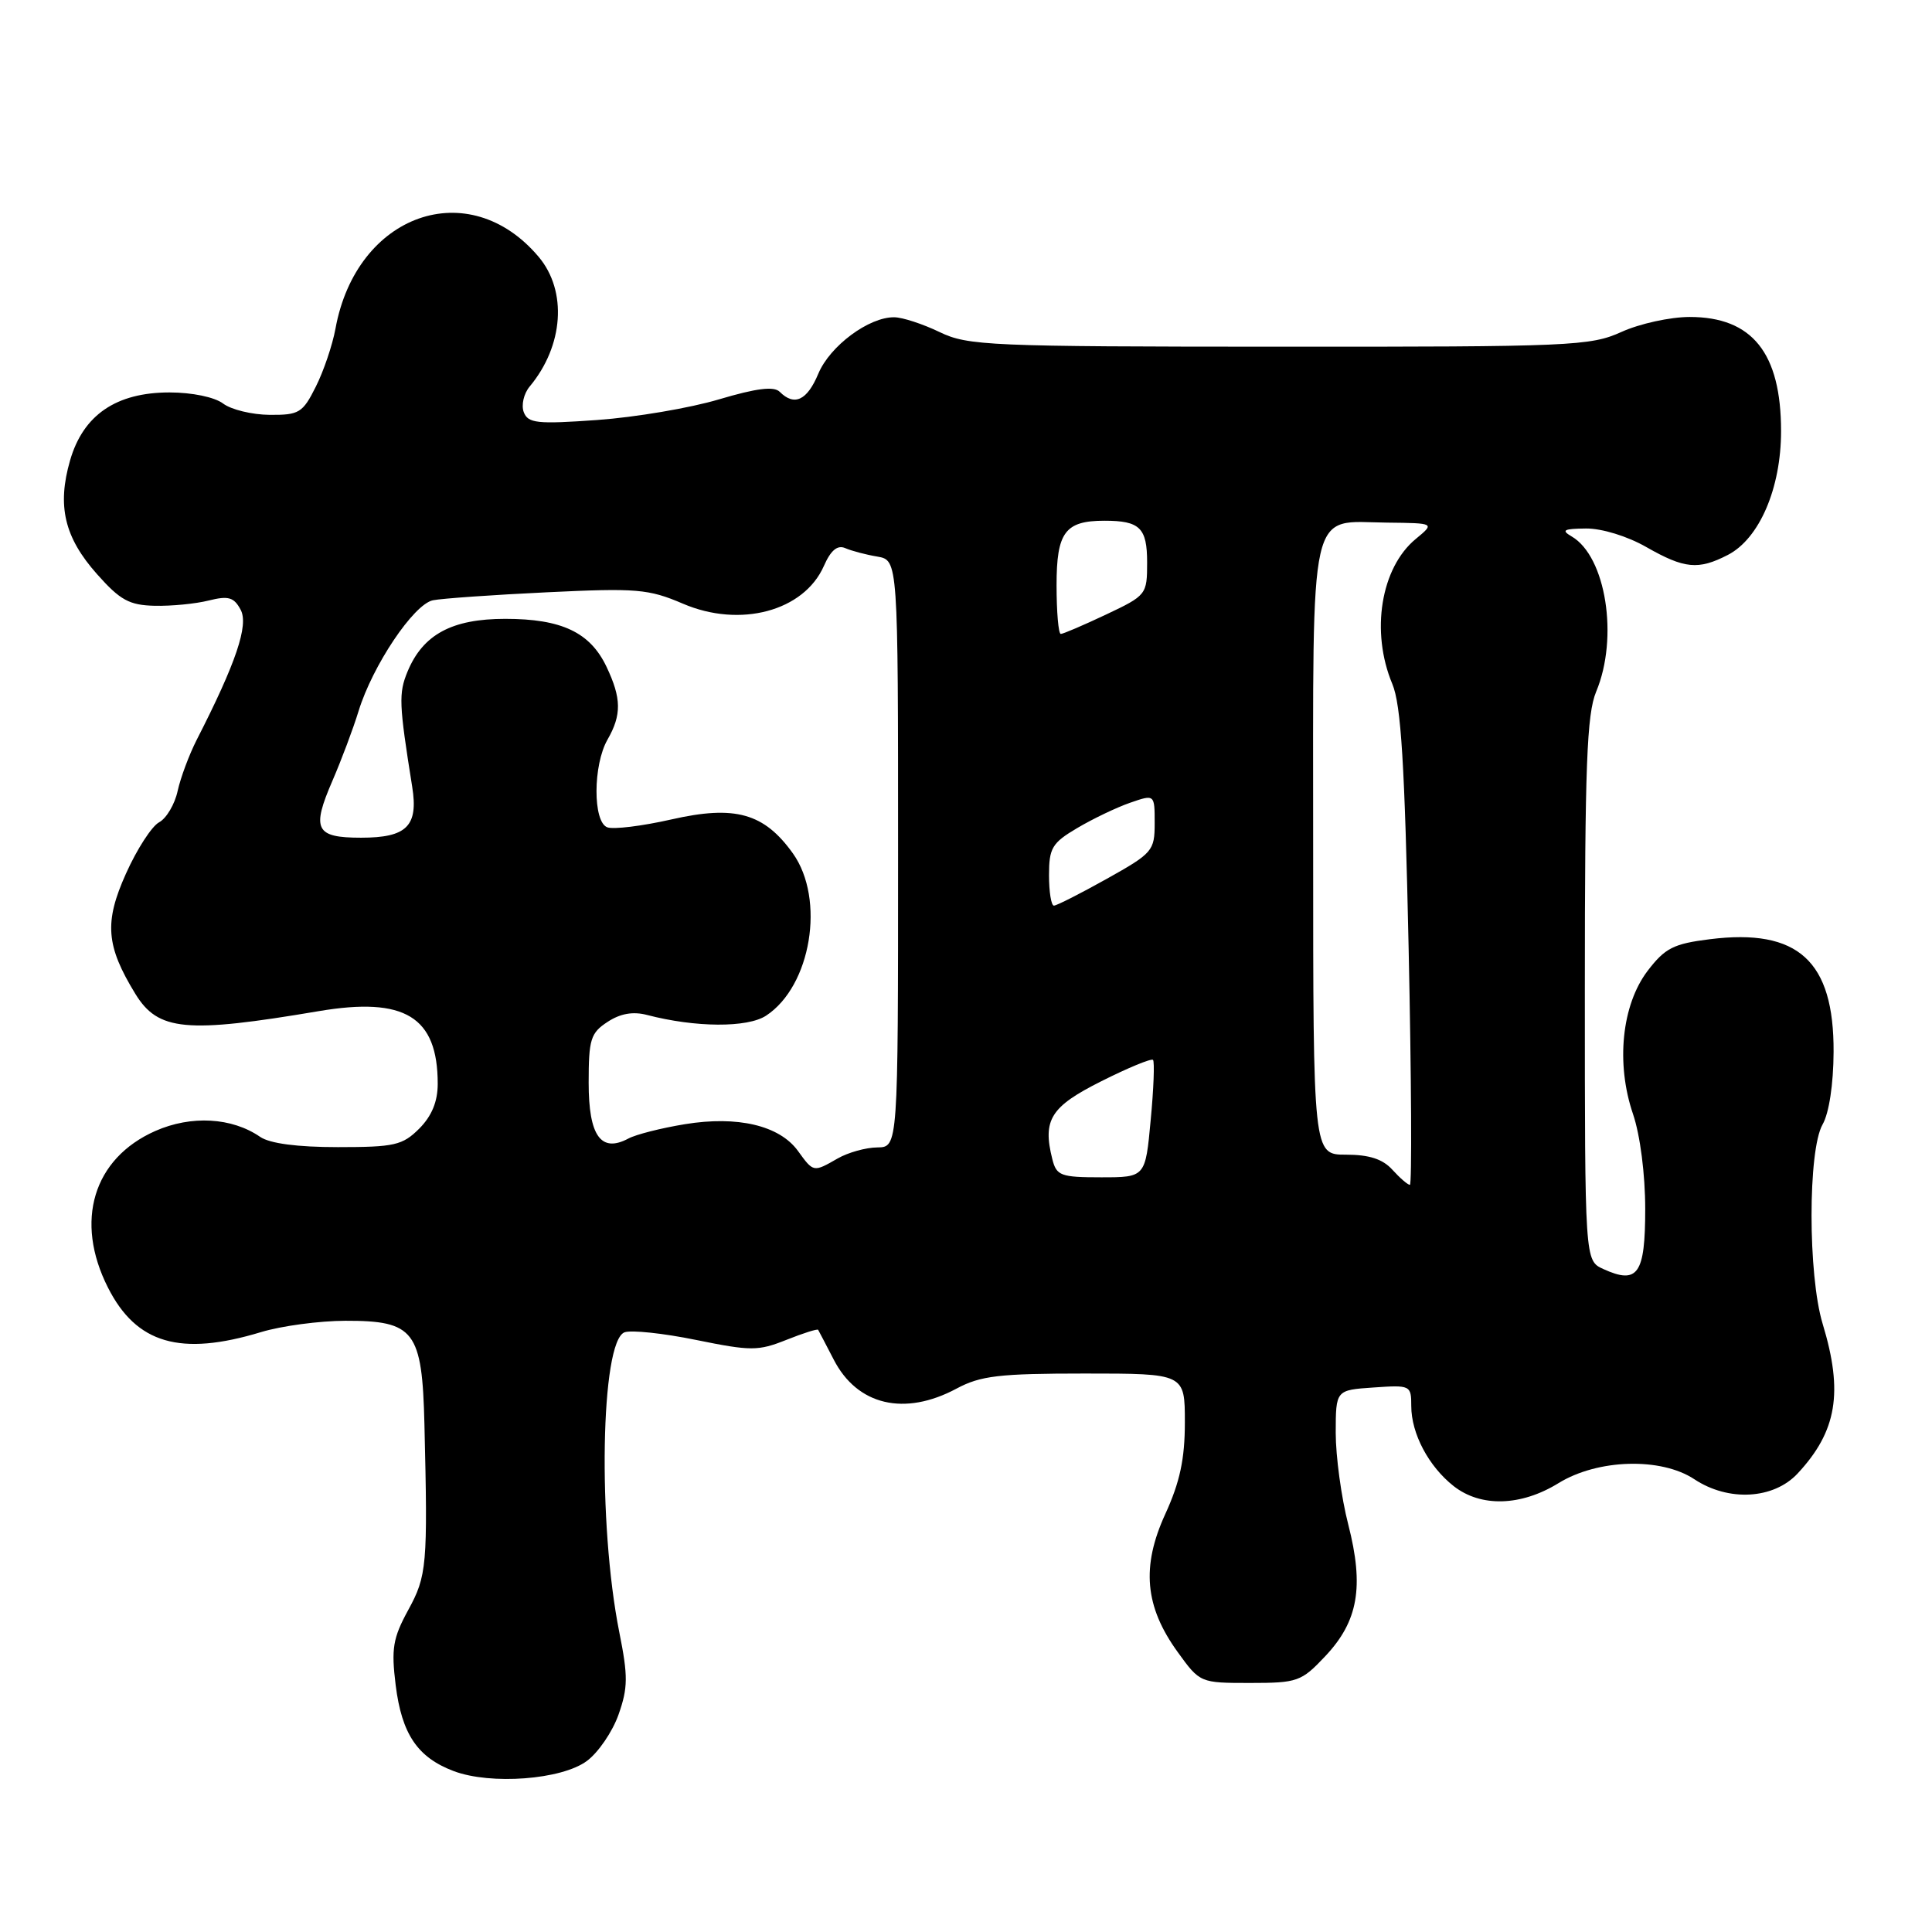 <?xml version="1.0" encoding="UTF-8" standalone="no"?>
<!DOCTYPE svg PUBLIC "-//W3C//DTD SVG 1.1//EN" "http://www.w3.org/Graphics/SVG/1.1/DTD/svg11.dtd" >
<svg xmlns="http://www.w3.org/2000/svg" xmlns:xlink="http://www.w3.org/1999/xlink" version="1.1" viewBox="0 0 256 256">
 <g >
 <path fill="currentColor"
d=" M 77.76 233.34 C 79.27 232.23 81.16 229.46 81.96 227.19 C 83.21 223.64 83.23 222.11 82.06 216.28 C 79.18 201.82 79.59 177.75 82.75 176.54 C 83.62 176.21 87.89 176.66 92.24 177.55 C 99.52 179.03 100.46 179.03 104.20 177.54 C 106.43 176.65 108.32 176.05 108.41 176.21 C 108.51 176.37 109.43 178.15 110.48 180.17 C 113.60 186.22 119.85 187.69 126.74 184.00 C 129.93 182.29 132.38 182.00 143.74 182.00 C 157.00 182.00 157.00 182.00 157.00 188.47 C 157.00 193.31 156.35 196.37 154.41 200.61 C 151.21 207.59 151.69 212.89 156.06 218.92 C 159.00 222.99 159.04 223.00 165.64 223.00 C 171.93 223.00 172.43 222.82 175.59 219.47 C 179.97 214.83 180.77 210.27 178.65 202.00 C 177.73 198.43 176.99 192.96 176.99 189.85 C 177.00 184.19 177.00 184.19 182.00 183.85 C 186.89 183.51 187.00 183.56 187.00 186.30 C 187.00 189.96 189.30 194.30 192.61 196.91 C 196.21 199.74 201.53 199.59 206.50 196.53 C 211.70 193.32 220.08 193.08 224.50 196.00 C 229.02 199.00 235.00 198.67 238.19 195.25 C 243.40 189.66 244.27 184.49 241.51 175.41 C 239.55 168.95 239.55 152.42 241.50 149.00 C 242.36 147.50 242.94 143.66 242.96 139.40 C 243.02 127.33 238.27 122.99 226.57 124.45 C 221.75 125.05 220.63 125.62 218.32 128.64 C 214.89 133.15 214.09 140.89 216.38 147.61 C 217.33 150.40 218.00 155.60 218.00 160.21 C 218.00 168.84 217.02 170.24 212.44 168.15 C 210.00 167.04 210.00 167.04 210.00 131.14 C 210.00 101.50 210.26 94.62 211.50 91.65 C 214.50 84.48 212.80 73.73 208.25 71.08 C 206.83 70.25 207.18 70.06 210.15 70.03 C 212.25 70.01 215.64 71.05 218.15 72.49 C 223.20 75.37 225.03 75.55 228.95 73.53 C 233.13 71.37 236.00 64.69 236.00 57.13 C 236.00 46.77 232.18 42.00 223.89 42.00 C 221.32 42.00 217.26 42.89 214.86 43.98 C 210.74 45.85 208.23 45.96 169.50 45.94 C 131.04 45.93 128.25 45.81 124.50 44.00 C 122.30 42.94 119.60 42.05 118.50 42.04 C 115.15 41.99 109.96 45.84 108.43 49.52 C 106.95 53.06 105.26 53.86 103.32 51.92 C 102.55 51.15 100.25 51.44 95.26 52.92 C 91.42 54.07 84.18 55.29 79.16 55.65 C 71.17 56.22 69.97 56.09 69.40 54.61 C 69.05 53.68 69.40 52.15 70.19 51.21 C 74.68 45.82 75.19 38.57 71.38 34.04 C 62.13 23.05 47.22 28.32 44.45 43.56 C 44.05 45.73 42.88 49.19 41.84 51.25 C 40.11 54.71 39.63 55.00 35.73 54.97 C 33.40 54.95 30.63 54.28 29.56 53.47 C 28.43 52.62 25.45 52.00 22.46 52.00 C 15.40 52.00 11.03 54.98 9.29 60.99 C 7.54 67.04 8.53 71.21 12.86 76.08 C 15.92 79.53 17.13 80.19 20.50 80.27 C 22.70 80.32 25.92 80.01 27.66 79.57 C 30.27 78.92 31.00 79.13 31.89 80.80 C 32.97 82.82 31.28 87.84 26.06 98.04 C 25.07 99.99 23.93 103.03 23.54 104.80 C 23.16 106.57 22.05 108.44 21.08 108.96 C 20.11 109.48 18.13 112.54 16.69 115.76 C 13.79 122.21 14.04 125.33 17.94 131.70 C 20.96 136.61 24.64 136.96 42.25 133.98 C 53.64 132.06 58.00 134.72 58.00 143.61 C 58.00 145.97 57.21 147.88 55.55 149.55 C 53.33 151.76 52.27 152.00 44.77 152.00 C 39.39 152.00 35.75 151.52 34.47 150.64 C 30.72 148.06 25.34 147.76 20.58 149.86 C 12.35 153.50 9.84 161.81 14.31 170.62 C 18.07 178.05 23.91 179.75 34.59 176.51 C 37.29 175.69 42.31 175.02 45.75 175.01 C 54.92 174.99 55.94 176.33 56.24 188.75 C 56.69 207.45 56.57 208.80 54.09 213.34 C 52.06 217.06 51.83 218.45 52.43 223.30 C 53.24 229.79 55.33 232.87 60.12 234.68 C 65.03 236.53 74.42 235.82 77.76 233.34 Z  M 184.50 155.00 C 183.22 153.58 181.42 153.00 178.35 153.00 C 174.00 153.00 174.00 153.00 174.00 112.65 C 174.00 65.97 173.29 69.14 183.81 69.25 C 190.13 69.32 190.13 69.32 187.60 71.41 C 182.96 75.23 181.59 83.70 184.49 90.63 C 185.65 93.40 186.13 101.23 186.65 125.60 C 187.02 142.87 187.09 157.00 186.82 157.00 C 186.54 157.00 185.50 156.10 184.50 155.00 Z  M 139.44 153.60 C 138.12 148.37 139.21 146.64 145.93 143.27 C 149.47 141.49 152.55 140.22 152.78 140.44 C 153.00 140.67 152.87 144.26 152.47 148.43 C 151.77 156.00 151.77 156.00 145.90 156.00 C 140.55 156.00 139.99 155.79 139.44 153.60 Z  M 105.73 152.50 C 103.28 149.13 97.74 147.82 90.76 148.96 C 87.64 149.47 84.27 150.32 83.27 150.86 C 79.63 152.80 78.00 150.52 78.00 143.47 C 78.00 137.72 78.26 136.87 80.50 135.41 C 82.20 134.29 83.88 134.00 85.75 134.49 C 92.16 136.16 99.04 136.20 101.51 134.58 C 107.48 130.67 109.38 119.16 105.07 113.09 C 101.25 107.74 97.40 106.66 88.96 108.58 C 85.08 109.46 81.26 109.93 80.46 109.62 C 78.55 108.89 78.57 101.37 80.50 98.00 C 82.38 94.72 82.35 92.53 80.37 88.36 C 78.20 83.79 74.43 82.00 66.95 82.00 C 59.88 82.00 56.04 84.07 54.00 88.99 C 52.81 91.88 52.86 93.25 54.62 104.26 C 55.45 109.46 53.90 111.00 47.85 111.00 C 41.79 111.00 41.25 109.91 44.06 103.43 C 45.23 100.72 46.79 96.58 47.51 94.23 C 49.36 88.20 54.81 80.07 57.36 79.54 C 58.54 79.30 65.35 78.82 72.50 78.48 C 84.37 77.91 85.93 78.04 90.49 79.99 C 98.06 83.24 106.51 80.99 109.16 75.01 C 110.08 72.91 110.96 72.18 112.00 72.63 C 112.82 72.99 114.74 73.50 116.25 73.75 C 119.00 74.23 119.00 74.23 119.00 113.11 C 119.00 152.00 119.00 152.00 116.25 152.04 C 114.74 152.05 112.38 152.71 111.00 153.50 C 107.77 155.35 107.80 155.36 105.73 152.50 Z  M 139.00 115.97 C 139.00 112.37 139.40 111.69 142.74 109.72 C 144.80 108.50 147.95 106.99 149.74 106.37 C 153.00 105.24 153.00 105.24 153.00 109.07 C 153.00 112.74 152.73 113.05 146.65 116.45 C 143.16 118.40 140.01 120.00 139.65 120.00 C 139.29 120.00 139.00 118.18 139.00 115.97 Z  M 140.00 77.54 C 140.00 70.52 141.13 69.00 146.35 69.00 C 151.04 69.00 152.00 69.94 152.00 74.53 C 152.00 78.78 151.91 78.90 146.56 81.43 C 143.57 82.84 140.87 84.00 140.56 84.00 C 140.25 84.00 140.00 81.09 140.00 77.54 Z "/>
</g>
</svg>